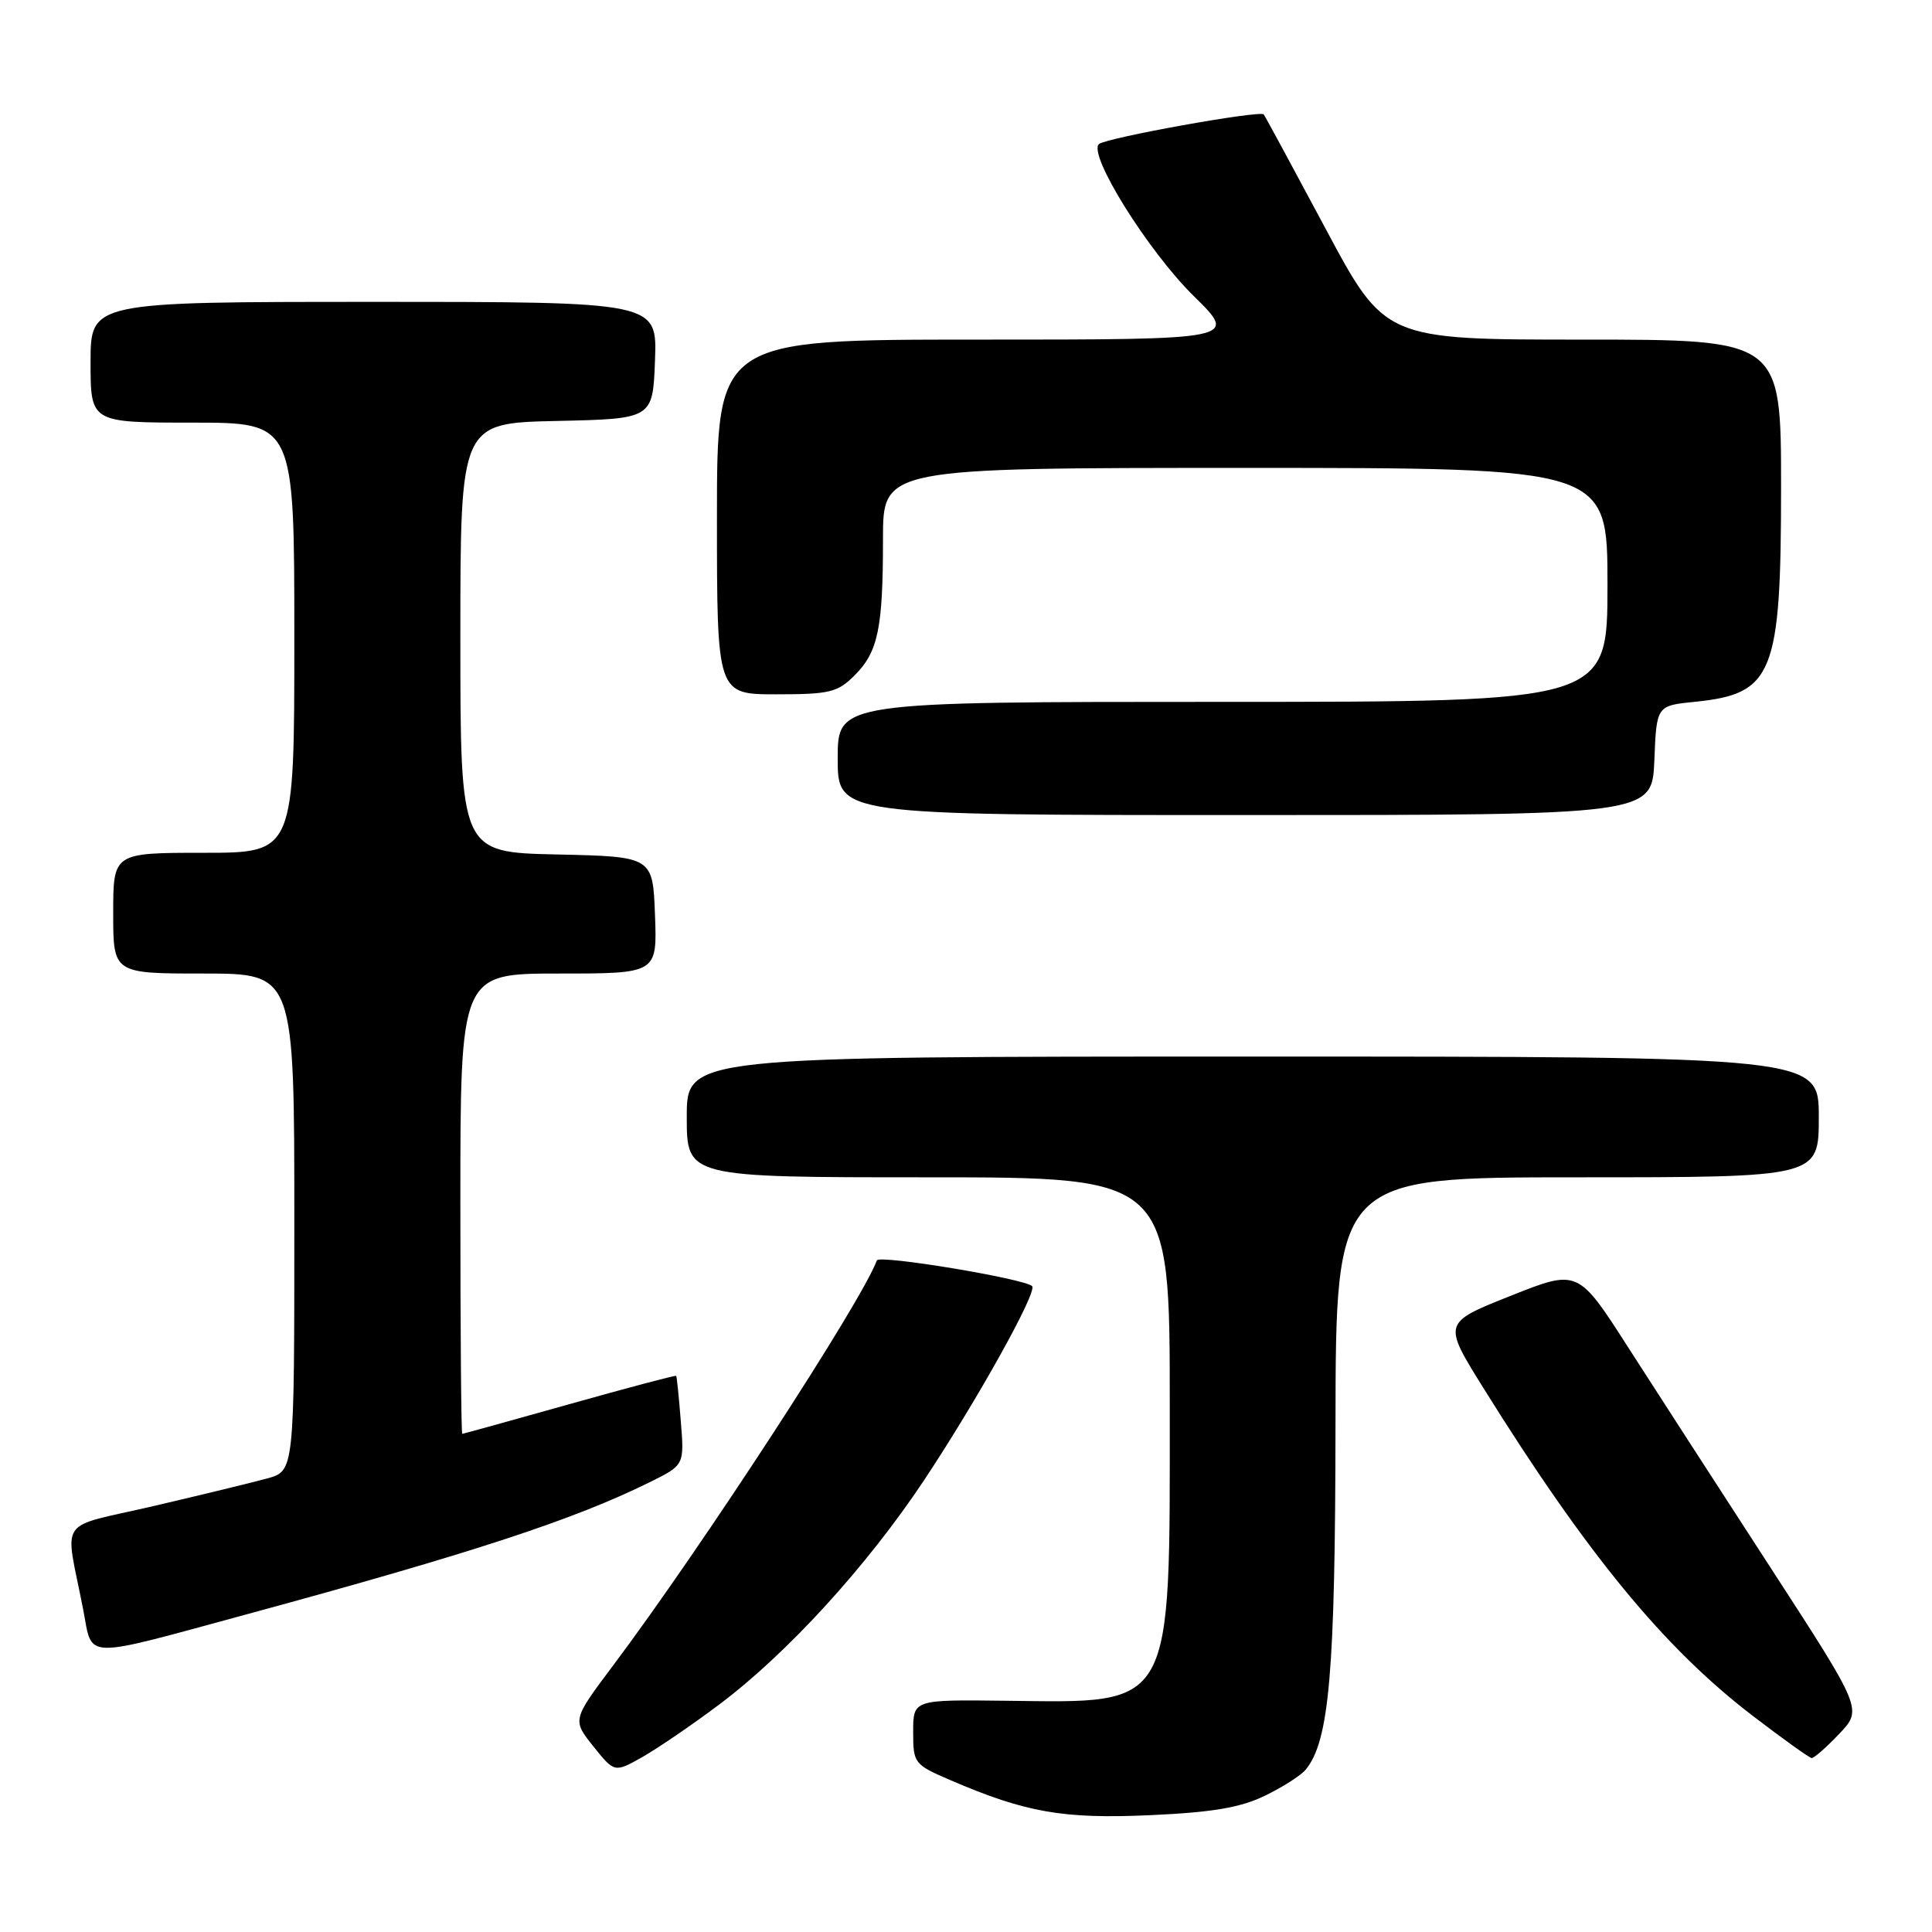 <?xml version="1.0" encoding="UTF-8" standalone="no"?>
<!DOCTYPE svg PUBLIC "-//W3C//DTD SVG 1.1//EN" "http://www.w3.org/Graphics/SVG/1.1/DTD/svg11.dtd" >
<svg xmlns="http://www.w3.org/2000/svg" xmlns:xlink="http://www.w3.org/1999/xlink" version="1.1" viewBox="0 0 256 256">
 <g >
 <path fill="currentColor"
d=" M 167.57 237.96 C 169.92 236.83 172.36 235.27 173.00 234.50 C 176.14 230.72 176.93 221.58 176.96 188.75 C 177.00 156.00 177.00 156.00 209.00 156.00 C 241.00 156.00 241.00 156.00 241.00 148.00 C 241.00 140.00 241.00 140.00 166.00 140.00 C 91.00 140.00 91.00 140.00 91.00 148.00 C 91.00 156.00 91.00 156.00 123.00 156.00 C 155.00 156.00 155.00 156.00 155.00 186.04 C 155.00 226.91 155.72 225.62 133.25 225.36 C 121.00 225.21 121.00 225.21 121.00 229.48 C 121.00 233.65 121.12 233.81 125.96 235.89 C 135.91 240.17 140.88 241.04 152.40 240.52 C 160.63 240.15 164.35 239.52 167.57 237.96 Z  M 95.27 225.88 C 104.29 219.12 114.86 207.55 122.47 196.10 C 129.52 185.47 137.49 171.16 136.76 170.42 C 135.76 169.43 116.48 166.23 116.19 167.01 C 114.15 172.53 92.98 205.04 81.23 220.70 C 75.83 227.90 75.83 227.90 78.62 231.40 C 81.42 234.89 81.42 234.89 85.06 232.85 C 87.06 231.72 91.66 228.59 95.27 225.88 Z  M 243.70 229.75 C 246.79 226.50 246.79 226.50 234.65 207.79 C 227.97 197.49 219.48 184.36 215.79 178.61 C 209.09 168.15 209.09 168.15 200.13 171.72 C 191.18 175.28 191.18 175.28 196.54 183.89 C 210.29 205.95 220.48 218.35 232.25 227.36 C 236.24 230.41 239.75 232.93 240.05 232.95 C 240.36 232.98 242.00 231.54 243.70 229.75 Z  M 33.00 213.82 C 62.61 205.77 76.04 201.37 86.09 196.40 C 90.68 194.13 90.68 194.13 90.21 188.32 C 89.96 185.12 89.68 182.41 89.60 182.31 C 89.52 182.20 83.16 183.89 75.48 186.05 C 67.79 188.21 61.39 189.99 61.25 189.99 C 61.11 190.00 61.00 176.28 61.00 159.50 C 61.00 129.00 61.00 129.00 74.04 129.00 C 87.08 129.00 87.08 129.00 86.79 121.25 C 86.50 113.50 86.50 113.50 73.75 113.22 C 61.00 112.94 61.00 112.94 61.00 84.50 C 61.00 56.06 61.00 56.06 73.75 55.78 C 86.50 55.50 86.50 55.50 86.79 47.75 C 87.08 40.00 87.08 40.00 49.54 40.00 C 12.00 40.00 12.00 40.00 12.00 48.00 C 12.00 56.00 12.00 56.00 25.50 56.00 C 39.00 56.00 39.00 56.00 39.00 84.50 C 39.00 113.00 39.00 113.00 27.00 113.00 C 15.00 113.00 15.00 113.00 15.00 121.00 C 15.00 129.00 15.00 129.00 27.00 129.00 C 39.00 129.00 39.00 129.00 39.00 161.95 C 39.00 194.91 39.00 194.91 35.41 195.90 C 33.43 196.44 26.65 198.09 20.35 199.56 C 7.36 202.58 8.59 200.78 11.01 213.21 C 12.33 219.97 10.51 219.92 33.00 213.82 Z  M 219.21 100.75 C 219.50 93.50 219.50 93.50 224.61 92.99 C 234.96 91.94 236.00 89.36 236.00 64.55 C 236.00 45.00 236.00 45.00 209.75 45.00 C 183.50 45.00 183.50 45.00 175.62 30.25 C 171.28 22.14 167.61 15.35 167.45 15.16 C 166.96 14.59 146.57 18.26 145.62 19.09 C 144.10 20.42 152.11 33.27 158.20 39.25 C 164.05 45.00 164.05 45.00 129.53 45.00 C 95.00 45.00 95.00 45.00 95.00 68.50 C 95.00 92.00 95.00 92.00 102.86 92.00 C 109.93 92.00 110.98 91.75 113.24 89.49 C 116.36 86.37 117.00 83.27 117.00 71.38 C 117.00 62.00 117.00 62.00 165.00 62.00 C 213.00 62.00 213.00 62.00 213.00 77.50 C 213.00 93.00 213.00 93.00 162.00 93.00 C 111.00 93.00 111.00 93.00 111.00 100.50 C 111.00 108.00 111.00 108.00 164.96 108.00 C 218.91 108.00 218.91 108.00 219.21 100.75 Z "/>
</g>
</svg>